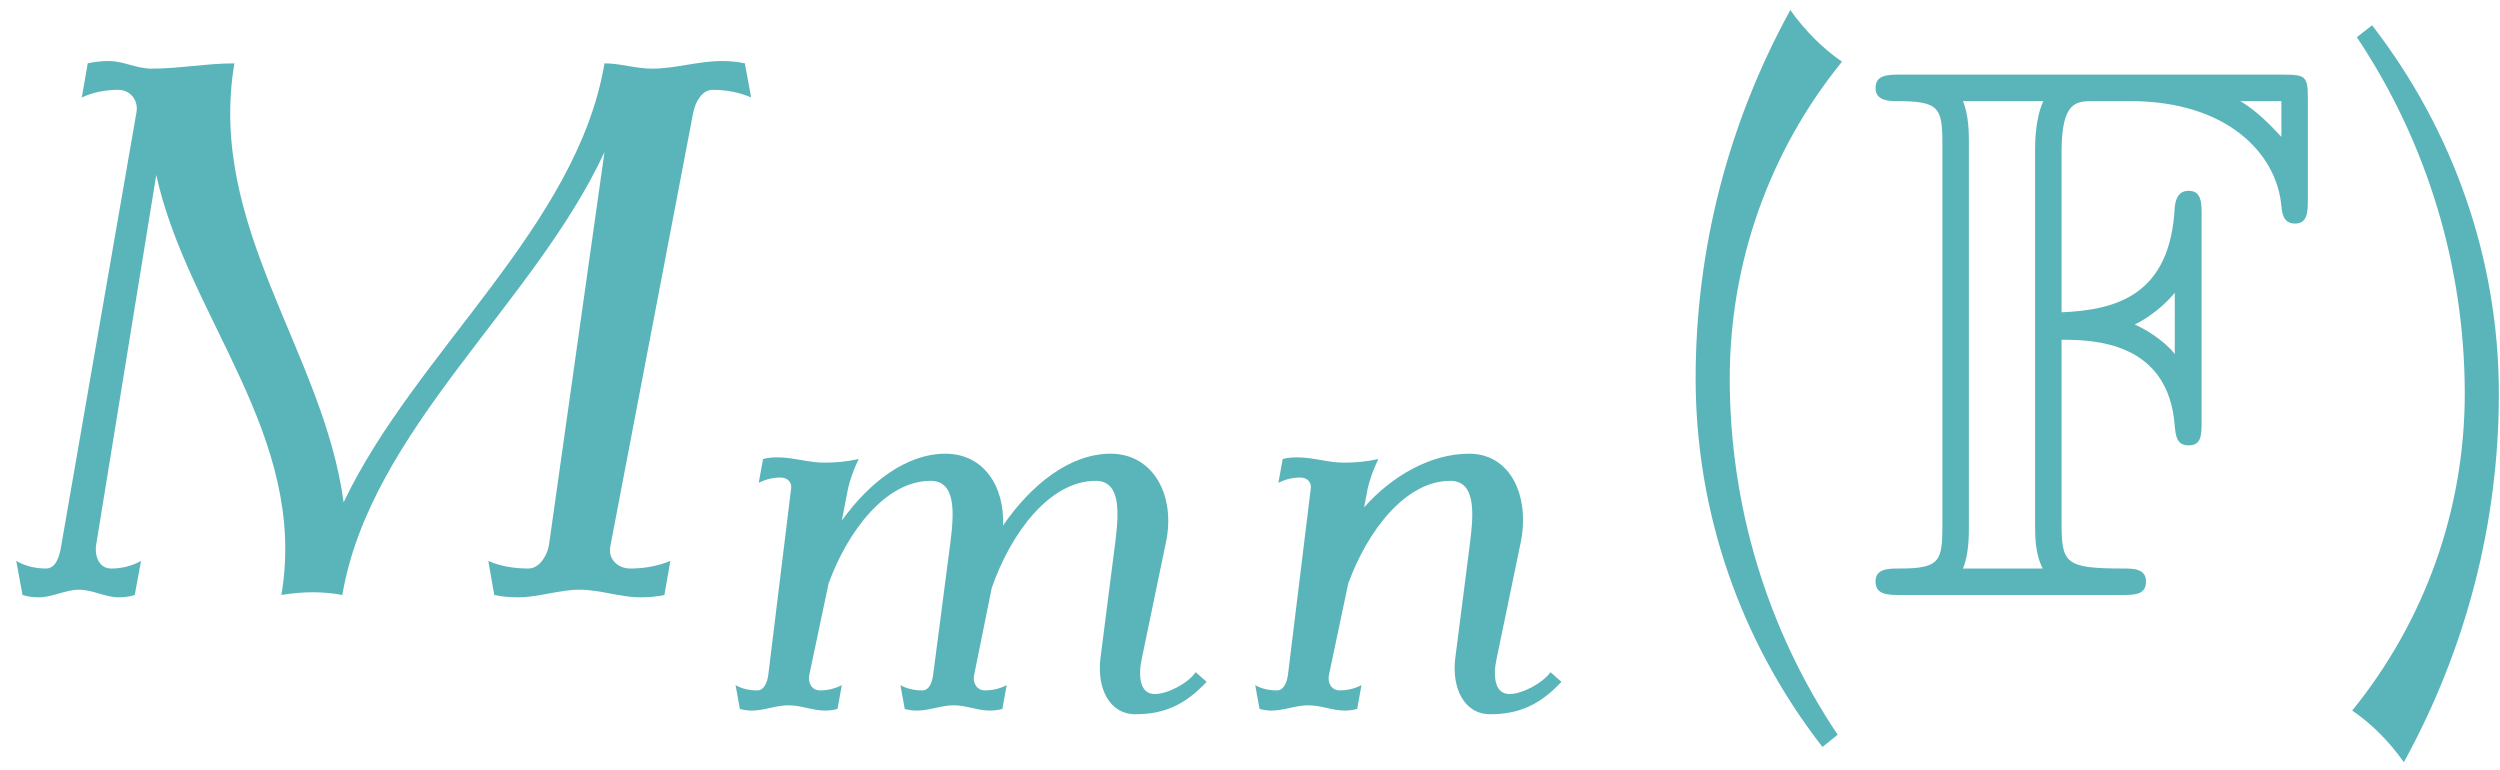 <?xml version="1.0" encoding="UTF-8"?>
<svg xmlns="http://www.w3.org/2000/svg" xmlns:xlink="http://www.w3.org/1999/xlink" width="118" height="36.36" viewBox="0 0 118 36.36"><!--latexit:AACk/HjavT1bkBxXdT3CGCGwV7Z5GPNaIdlItiyPHsaSHQfve9fa2Z2d2ZeklZZ5
9Mz2bk/PaKZnH1pPakI5DwSpMiHgBBIK75AUhBQBikoFEiqVF0VRIYBtiMmjAuEj
rop/CFSFyoPkPrt7Zu65586IoC3tdve559zb95577rnnnHs6W3Gdmh+PPx/b97Kb
Xn7zKw4sH9m0qzWn7F04kqnm1hxyN3/EL1eWj5Sz63bOr91uxX75Y6sHB2bS5+0d
Oz8kCn1z/yvnq+Wy34z94cFDr3r13fe8/eixe+87fv+JBx585OceG338/Fzq4qUr
GbuwXqr49YUjXt11n7vl1oGDdx1Zmkmf2LB3ahfJX1HJ4pGcm6nVPnnb7Xe85rWv
e/2db2jua76seVPz5c2bm69o7m++snngk29805vf8tbBQ2873HxV89XNW5sDzdua
dzXf2Hxz8y3NweVspma7jmcv5MpuuTpfKuftBd/xXXu5UrUzpaxrXy5lip5TcHIZ
n7zufD7j2+S1spncRrFarnv5EYp4sVauV3P2vL3tH37sbSv3/cZ3Htt5Ln5y4NTp
Mwsz6dTE8MpMmhVMVzI5e/bg2+MnTj946tyZk/H4O84Mxk88FD93Nn763LmzD9Ib
CjgVP3nutHUw1rzl2Xc8dPbcRf6mXqZkL/NLu7YkaO6dfXh5Jj3LuuSg9ezAoz//
zgukj2p+1fGKzYNJQmBomA1Fou5nyCulGaQ1NELx+M1zYwPjE5NTwT1p75BPrrJ1
3641b2++oXlH+bZk3lqx8lbZyll1q2TZlmf55Nq1MlaN/OySv1XyxGHPbKthHSDl
6wRiWxUCy1kb5HeR3F2ytqw1QoeWukzwstY2ga4T+Dop4Vs7pLwenz/1yD1tR806
bg2Slm2SuivkLnxOqVPatK4yaR2nmSewAinrkb8hbNdKE7w8+aHtGiZPyqSdHsHZ
tSateSthTbPrswR2xnrQOmmd7oHeBHliszZ304tbI4TiEPkNv/Mueyfazzvkb5aU
HLTutiurA9fvTP+HBqvEenSN/C+zltU45twvPfVivChoijLxX59/Il6b+8/4hXg6
vhbfcF/MDPzvrYz2KHszl42wTVrOaQ6RJxXyN0PaY5Mnu6SkrC9H/rrs/WZJ+TS7
yrHadth1if32tKNMKbhiDHe0fUO5bsO61lZGPnPJ3yxpN237DilbYS30SYkqqb+m
pVtkePQdKVdvIzzpEy44y9pLeaHCntARz/E+37z29A/TD6fu3r0nvhf/t/i34s/E
vxP/y/hX4t7mj3K/O2enPqKhLvv1MuMEj70B5+ifGT+/+7ONbz6dCkZyh7SOXp8k
sy9unSD/HxJXJ8nv8IrShHu4Qv4WyG9ahy9G44B1N/sZzL60+vbfvMKwaVu2WGtK
rC880krKb5T3KNYlUtdl9sQlcsBmkugwebZCruR9Q0NnSEGH9oJvPRHQcUhb19gT
PaXhDkpZhlkkFCUt+aSK0PJYz5faqEkaeswZBaZ8oxXFO+H0Zrvohe+1ongzjOIw
m1s5JulVbdxVtLGBUEwpKEZbuatopZ5mRcg8T9nKo11tPKalllRSC1tztKN9LkIv
K/pwg8m79hbSUkXWUtnG8IkJzZ8OtWFNC+VIq6iHY95rTf+fdfC+6b0G/UyA++aJ
G2hr2rpKZC7nNxXtS120LyP05pT0Ql691DW7LosVBaJZJrI5SqssZLUrVh8+X/Uz
tN4xm+oM0iuVrY4R2CK4eaFFuOzKjMqaksoaW71DCge0EqfCaJwSNAqCr0NpRNtE
daNBQU8NOYVKNlnT6RuuSfX0NFI/1UzU75mP1JePvIuu1wpMg+AaUZTXw+eS26Ml
YXrjAL1wtndTjs5Rs1roWuUwPTlah3wq6YalYEojSkphaztpRtsa0tfP1RybT1xz
3hT6vayNr1yXkbctayhw6XEMectZDQWdbDvWrlnO/GrjpusfZe/L12N1fQ6hVhB8
/0hkd0M1od0ASmH6vhtnLa0xybnbRScK1b39PClfB2iEMGwUKQ7tPSqboBapSunp
1kjtOdbTXNZBfVYjuwKf/A97LRiTun39Tm0dObJnaSh2mbvsua7nOvGy5AfHypGR
Udc3jmKOApijCGbBWu7A5HJxgzxbRnEvgLgXUNyLIO5FgaubKZPA+06iPdUvZqEL
M2wxhpvtwuUcgeENAW0dQt9Sj6njepfc5QW2yyw2WXKfQbCmI1jTHVjBjNv6l3QF
2V/T2V8WdLYj8pSu9tyiQCHHmQQoMUvgGntCR4JLjiwptU2e3c8sAtTSYDNLCi1l
MwtMnXGW7BkuTXKsrgqzCVCLIJXs9LnD9qC8t4+jfTct7D68paFMeoTB+FqheidZ
ivdW0F/l1+w+fSmpsYjNMstlld1xG8yKsCHllXI2hDV6olllElpFUUJ6o5cnfcA1
76KwWKnXBV6uV+o+04K6qfHnDbFu+0yLrAo5Q+lu91RLRdRSQXQuBxgLR4zDAe06
kmE6cze2hOg13rKwe3ZijwoI5zm9BqVu/YiAYBTobKsA7xDCFLzf+Pul9858365c
Kmh7aJM884XWfCrYIdqEr6jeRkeH10lnHZUCXE9bEbsIW9DpLNUwqLHatpcxr3OF
7VX6q7vEym2zms8Y1nxPW7307kyftdeU9YcWq87WcAntshWlt1ZBmPr2nWdzVMVp
EoJxK+XqDZBKFGpCyQFmXwiTVHqRxLSODUAWS1hDu77ngHZJSG8tqpHx5lZ+eQXX
PSF8AJ018+d6a5AaM41iUj5Sr10S0gilznte0Rh8z/eLTwmpo9NAU8CalRJ2suOo
DjsFjMOUkWyeCDxe3b3JIXrLMDQWSYPRSILjkTQYkWnypKjElhDZe7q+r4G9XzOg
UBY8270T9Qz6nu85RwSFTqvbCoPg+CmBH+Kl0H5fBHr9BIGcQPUBh2nmkKaVCWY/
vB+h/JxRUghh+rEPNRp+7QY+FN3eq3P3VCD3BXQXlAJ2QSkUs8x2Cmq5EUKxHp8N
enuWRQgUWf/oVg26cvK3HbGuMO3RY7uGHS2eHfSpzSISHGYN9FBugN4whOnnkLTC
NsR9t70W4wab+RZ8ZsdWyYMoPCKnP/Tl+f3xtdnE5o8RC84swAGzKAcsAZhLBtYJ
rFYdbhrATSMtXgDwFtA37RdTLYsWEayU0hKCzcgZJdYManfpD28E0Nuw2kaUtWF4
F4H+v4jgzSlrm0Nb2R/ePDDe8+iIz5LRHVXiSghmhYYs0NgoUkkE7V8lDFvr55mc
U7egjO7BR5kkzQG7cAnDdhJ5DZV2OEZpFKFk1qYFUKdeCHRq3boBjYqE9LYDoTTW
lfQkRD8f0sr5kEZ1sRG2xnqARhZC22ygq9nVgevW9Y/6N1//tnbtSlljRBMf67LP
Sz03hDYQKirdiT+PrKgsYpDHng0SzqbemDKLYDug3ZXRfWyF4FaAFbyzhH5HA1Ex
wS5ZdZArQ5jeUucxa6PKVucJO2RkJC/c5bwwm9b2zyhoS5AQ/TyhFrJsoF1xi2mt
K/ZRzp2KiPRpBJa3rChtUk/lBuqpGNUT7lczQSSn3p6jmpfnUUtBBeBETFYXQf9O
Ed3PQZhrPUuzMWtbvIG8WtFaEGAbArabmxKRvWrsrMEeKQ/auKJQ3JJRBWZ9tV1G
UXuwdr4NAevKULCqwDtMR/iGIGs1L0HfJSyl58NZgA9nUcwFAHMBnWE5EdXKR6gu
olFDT1PofdLL0jKLBZX2iTKzfKo8V9iu1BE0fFKizFYV6n/qlVKalcwCvSJheGSr
Cl9C9DqgShLNo9aSQpflQvJjAbVeVNukP7eBh5F4MvIEp1ABKJhxAm8D9Ruarg/t
GL2uRVTmqddwCdG3Nhtwf3udOpxKG07FAGcK0PocI+vhPMiL8wa8KMchy7w3+rJX
wXXpKqpNQZgldF3o14IxHkTUqmKWJAyz7KbZmpoDdQDbiEq2K4KCz/khVHbvACui
hOglBrSfGAr2EiuamBhI25w00DaHRUxeN7aE6N8bsshLiH7kF7u4Ro77ouCbNi1g
80lq+7vyC7MLiH94MljFOnukjO6Wl4Bd8pKBhw3yr2FzpwhoU0W0Bx1gfZQQ/bvu
AGMvIXrsNQC3w2q7+unUzQZjViW7Z/WeGlsxx4CVo4HoKaFEtQ0stBuR8hsGfVMN
rOnqGIVhoxiFYYWnXtfKRSHpuqPdoaiq9l6TseP6fU/n2RI1DX1Lsx3x/WUWAS9P
HpbZ2hFGsgfcNPc/doX6arW8NCXOw6n2OB46HzMa/IwRhUlArk2iq6HLIqDVcqSM
1jsNelROkOsTqBYWau6dc4lD9BqVC+4LQ5h+LcoA66CE6PucrldZoN8lDNNCIR0U
t7FCtlWs1zJAj2XQvU33ub32eHx5InFFxK94IjrylIiOvNGy/PzEYEekP07pxktj
Hu9NJj/UPk4J0+s13Nu7Ceg2IRSP9lBrxVMGO1ePnTJymMR2gV1sHdUtKqA/u4L2
pKvBd40o5MBoRAnRz+kMO9GrntMSpt83VYXtUq0jt8MxOzG3BjnCM6/eCRYMPGpp
0KeWRrWWGtAfEqLHhvbZtsE+e0qcedsGV1YJxfbCafKTAuZWGvUKbwI9sMnOfWAW
vwS4x02g68NoF7ZcIUZR7PkgNrxz1LfQNo+Abca9016gt6o0LA/Fr2rxqwaRPyXl
CQGd1AlxXEOcMoOofF4n0dUiE2D6Yh7QcwQZwku2QXRVJuDGTmycG/3Ach3FxXx7
CcA3mED1q0VAu1o0sqOWNOtQFK4f2zqgo0mIid8go/EZhlC9zaXG4s88QB62wxuI
t09Pq7OEfoymgBhLCdFLimlQUkwbvEcjuHKZ1hHZxV9LpDDfNddt+j+9RMsNA9jD
aOv7Owl3AcC7gLa2f0xabgTAHjHQKTNADHIosfATHv1GHxW6TiuGHDaO4k6BuFOo
lae/uLNcl3VIvukYujOLnsOpsV0IhYeymrfgfkYFPqdj5gO+V4xsVdTCdSx+T63W
8ll/9ByhBUTpOUikaA7lUb3OXwn8kfzOZafvpAyEsR8Han0cHS+aL2ymzarEn60G
GVm4L3cGbT/1B7VT4s96p5RRUMr0QSnN3gR+t0eZnmMeO8yxvYgHjNPy+qRU6qJU
6pPSRheljT4pOV2UnD4prXdRWu+ZEucgL+Klr/TZ45yDQkqZG6BEW7HR1aaNPik5
XZScPimtd1Hqvce5zdELdhJOwOMrTEq208FW3WlALk2jMqBfzBHQO+Oidc4Adc6g
enHnXkiucr1oF/oItnbKOWbZptB8H5EDOSSKzawus0i2rUA73WLUh9G2TQCjMIHu
mh0gHklCeosuG0XPBOt5YgTYI42gGTEgO2wisMKGsajj5Fmd2XtJ+1EfTxLQgpNo
hpOtwPa0JTIBtHv75YksiMa9ynNMUTrUorjL8A+1UedrPc9c1RmZU9dE/d0rRnEo
sIfYkRM4ZrUOswwJeltPfxFP+cAimGeeHp6fYRCpLR+0vx3LR7BqSqxalJPsSvII
yj9Vxm0eEDsYheJnxvKaE2N5o/N5Rc35vCKaMYBGOq6DMZDraEx7AZhJBVQrLQJW
3GKn33b7i7VfQewHGSaFr6KyfLfNurZL9AKsh82o5g3p5br2olKuL6LxGgkgWiOB
nnJPAWfcU+jOOQv4GCVEj50DsXModpLNoyzAXRKmo7AM9PQyuvLYEcts59ojYQ2E
G8NcLmre03mLykpsh2CWDbwUthK7YGST7jefVLYLk8t/DA87MwlzR5nFyKi5Q8L0
vewoLOi0j+n/PNpTWx1+3tDXXGN5LR12dtckVnmRlVNbqDKol0Sd88hDMiLB+xiY
p+uA5RD3I88DozxvkPOybCB9twKN3EejJvKGNPM90KwZ0qz1QLNiSLPSA82ShmbJ
mMqmhsqmMRV+2s0HY188g9htHsfvAh71drj+rHAFPPV7xboP8R4mOvoizOoK5QHU
y+8kaOlOoj3iBLlVuntDwnrd/zliVOXVgR5PJ8lRHgvst+bYSbbX2xF6RPRO5wcr
iwxdal9YCNVrAeH6cNx6Ao3/LrHyPJd9FPeRDtgTfeTwmRYaHP+rm1NJYD4l0fV7
VDkD8GyQSyC3LqF+t2mN5w22eeksbVWj2FIYu79z/FfZTz2SRS+8X4lAgh3Nu/56
+SR6njfLooVU7ZGQXvMuOUFsangdtOn9X7+URFpkiyxmqhigaufZu6L1lJN+HZKL
LcNO/WRYS11xTqmTDx2RKeyQ9QB7Hkb7PcjO6T7AYPhs9pgV17GuKWI2uuH4Gad1
1vN+ZDWMrvTREoMG62EKiJ9NodGzI8oIluhKahtEZ/lgZFZHxiu74t/Mvg3y8fhX
4z+MfwHJFV4FWiYh+rW1FKytYTaciGUgOUtPCNhfuPaq1QHWDpmnkeeBjGZq7G3V
ygernrzS2whcZe5xLPcnFOs9bRDtnQKxUwbYWRH/CUdnrRhEiIaZrh3whJrZCbd0
V75baQ2aNJD6mzf8Jp4y/stD5UDUW5E2PD/IT9m6gN1PwiIz7srZDi6HowyhGHw8
Ah/SGj10j8a/0lQKbD2qLxOstJWKvFvj6vX9qY8g53vGxHeQVG/miV1VmJHv+8Wn
UIo5sP9ddL+t47XtTtslfb/NJxe/W/zt3CeQ1XUUOAkwiq4dU0CEy5SwKobnqf6x
fpS2SPROL7lrXZG71kX8PVOgx2cK1aNK4LwoBbNCn73Wj/gTymwl3kYz0ySA3pMQ
/V5jGjh7LyEdKyft/R77PsPspT6rdS2IxYk+weJpsj/DbLfZrj0I30kkDSN/evP/
ylMEvXl+3YiPtJ2iG/GR6sYcGnEsX42qZyZQ68Swsr4Z1ItcDiz/tCdN8kW6Qgem
NsH26Af+bLUv2yGnUGuLYok+01PtJWqNn2QI/fr8nu7da1ovqbTa+wa55HH7/4j4
bpBaH99EZ8IcsC+eQ/PrjQB2ZFzyZgG5m0U9/Jug/TqE6SXGsHJeDKN4S0q8JVTX
yQO6Th7VdUy+naRr8UVliy+iEofveMssK5ULaHnDRmf2odNMJtgJTcashFHGrGGt
52bY0HcjbUw10PZkSmEDpLCB6lzjgM6F+8qWlVywjOKZ6J763Vo+kvn1uPIrGPxL
mQ+yiNtG5FsOGbZS8lKXmMR1hBbxKKmLzohz7Fuau9YRkQ+I74tr5L5hkD9jqmt1
lP05YZATdhPwAYQwPV8nAZ5OGmXQKDF7nK3JpBGW0O+CN1ifuWDW5c4SWCbJKvsu
7Jqwi0A5JTtLYRLEB/z6IUzPx2NK/h9D8frTnxKEh9JApocQhp2sLyqssT6T+1Eo
doKyAlKJQvXawXlAOziP7o/cjr2R2Y6q0oFVQVdJty3W0UW1Yn4atwbmpq8bnE8t
dJ0eCmU5dn4o/CKjqgVRKGbH2hJfGIvOERkpGH2uPytaAmwd2Iy/1lF3e62rTD43
kMi2WSDvLp4LyANzAXmo30WdOWcJxZsAeAbDGwbaiuHNADsxDG8BsDBgq8sEsKZM
oHNqiMi2RNecCOdUaIvT50PmX83bAXMih3B9D/jAF5YwvHEg6q3RsyfaZl+9bAhv
VSFqmbm+//1fb0x7+xGr4TiwiowbrF2LWt1tER3PacDaLyH62m1t7TYabTVLfqDv
d0iYvv0JIH5RQvQreAJYvROoRpUGraMhTH+mDMJ/3AB7CIi9HEItMVPgiE8ZjHga
xE4bYE+TOhLAeIewNjv31UMfSm4cmhuh9s31Q0vvjXsG+aqhr86lIt+cg3n6gpan
L6DxVaHXlH4dln/ZFYvI2hL2IYpxygCj1pZh52jwBVm9JmNmA92N5BSxQStoeEaC
Z0LKMHk9yM4g+MxHk2NWMn3WbhfMZ+Oi9qxJMi4VMKuehOnXoWlg/ZnuOQpCRjRn
RRSROaaMZs51eqGXBgyiHKIZrmTcA91ZrweQXtoyGfjGJ4Mv88GSpAb0voRg53Cq
4DmcKirFauD5oRCml6B1MM9C3SA7LHTCYszgfAX0HQf8Kw42MF9sdLbMApbYWQNL
bBX8zhKOCeNWDTJ5+mAmTx/VDKpAL08EGYH1GqoP6qa+AW97IG97BhE7HnCKJYTp
W6+jMWJIZQjgmCGUY5LsRCMUQ19DvQ08ukntcZAwLAepp6XTWQKnBnNjOxynpDsH
0lkC+6YXj12iZ/CKXd/36szg0z2OLsoDIbWxSC1H2yDHCezYT6W2cWYTUfdLHZ03
vExOg59DOd4F5kzY+kHrbpr3N+4hq3MC5JdEwCmElrjjltJBlgOcn94ctO4h/2XE
elVk1HfY/SCjWEG1K5/l51wDs9VLqAn362h1l8G8mBVg558LYFheIG5Thr7WHIWz
fqZn/a5d++AH4mtM/6laG1QDXjuLjmMKjPhOGUR7D7MvFsAR42WDnMZDWirtcKzf
aSSELA1zO1TS5E1hqv1QS4GrWGcJzJuyQ3DhtnWWMOlHnCpUEstO5wM7ZFzzkDVO
a/SX9hKYBkY9TDC1zhINVB5BEcVRqF63KgCat4RgWQxszYi1wxuIfC2DXwKRp0ip
hOd3dKfVLd9zQr47LJa0zDwSUrof0K7LFUCbrwT1jgjfalF8P2uQ/C2w3/y7SYNt
e3psLYFWkTW0vpr42gq1NxxAvuW7Bn7LF6+HR35HaztOnnLcowTrmPWodYl9zZT2
wHHx3pfjXjxNVoUDaCT8piYSfjPSOn5vs7xWNtM67OjIoyvOArO9FADLvoRxTcRy
XuCrGr166nDjw3O/lfw6WsO4yNGs/rpFSVKPfyv+Uvy/49+NrwVX3spNSOx5WfgN
bfC7yiGc10JGIP21Sz9B2jzK3rsA+poLYa9434y/J34+vs6/i4b2xhw7Vase3RDG
R1fek9FF6eb6zhyI4Znbc9KM67hOHV7rOb2q+eo8vmvnbcto8k7mDNaKVCSepFvr
qhjt/fOa3X8ejeWC93s1o71egkWqQDaAPLpWlph+Q7ESwZeYu6VvdyksFnYD9EdH
ofo9IfTVzNnIVzNhC9ZVwIJ11aD1EHYIw79Kpj5tngvs2qFlO016dYTNcd0pkWRg
UW+ffx7zhtqRGOVeTrc2RORKL1gptovkO+DwWtcfFYCzJASzYvqgHRPP3A15odIo
ZgrATBnlZqhFLObdXpBo/oaawRcizgM+hPN9+BDGmO+Qjzy/6gU7EUQjySs8B70f
idkLn5UNvkqVUMZMJdA53G/2lFxXLJ3ETKJ86jLPSvf3Z+T3I6Jx2OH3XYQU8I5f
+T3hcewlYjzLzrRITqN39/fskbk3iO8KKdG7KCXdufHOU+YHnrvl1oHpmeQzieZr
npltvrZ55+JMerzs+c+n5xcGFpeWL5D7tHPNXp5JF8bdTLFG7mcyJfvwY0ct9u/g
webrmq9fTJS9TK787DseWrksKOytPExuV9+1MpMedXK+QwpUd/ZW6cNsbvXg7TPp
Id+vOtm6b+fT5MIr7uUfVj4//Ngwr+vZ4sCaszSTPuE7pAVDX37gsz/6tRPva76J
kNxwSbWjGd/e23j4ufjJAe/0mfGTg+THat7y3NjA+NXJqeZbm29o3nEpsbpb8hpH
V7Ljxwje5tbqwTtm0om6n8m6dtjQ1ubqw9Z+6zbrLusI2Secsh5i3vA5Mo9obPaT
1vusp62PWp+wft/6A+vT1mesz1mft/7I+mPri9ZfWV+2vmJ91fob62+tb1jPWs9b
37ZesL5n/av1kvXv1n/FXhm7NTYYuy92JvZIbCg2E9uOXYs9EfvF2PtiH4z9Tuxj
sU/GPhX7TOyLsT+NfSn2F7HnYy/Evhd7MfaD2E/2Wfv27btp7xt7f7f3nb1/2Pun
vX/e+97ei3s/2PtxK9ba37qtdUfrta3Xt97SOty6t3V/61Trna3h1kRrpbXa8luN
1rtb11sfaH2w9eHWM62Ptz7V+lzr860/aX2p9WetP299rfVs60Xeyfti/C/hqrZ/
rZf+DzzwiJ8=-->
<defs>
<g>
<g id="glyph-0-0">
<path d="M 36.547 -23.484 L 36.25 -25.094 C 35.891 -25.172 35.531 -25.203 35.172 -25.203 C 34.062 -25.203 32.953 -24.844 31.875 -24.844 C 31.094 -24.844 30.375 -25.094 29.625 -25.094 C 28.328 -17.391 20.688 -11.469 17.312 -4.375 C 16.359 -11.469 10.859 -17.391 12.156 -25.094 C 10.859 -25.094 9.531 -24.844 8.25 -24.844 C 7.531 -24.844 6.922 -25.203 6.234 -25.203 C 5.922 -25.203 5.562 -25.172 5.234 -25.094 L 4.953 -23.484 C 5.484 -23.734 6.094 -23.844 6.672 -23.844 C 7.25 -23.844 7.641 -23.344 7.531 -22.766 L 3.984 -2.328 C 3.906 -1.828 3.734 -1.25 3.266 -1.25 C 2.766 -1.25 2.297 -1.359 1.859 -1.609 L 2.156 0 C 2.406 0.078 2.656 0.109 2.938 0.109 C 3.547 0.109 4.203 -0.25 4.812 -0.25 C 5.484 -0.25 6.031 0.109 6.703 0.109 C 6.953 0.109 7.203 0.078 7.453 0 L 7.75 -1.609 C 7.312 -1.359 6.812 -1.25 6.344 -1.25 C 5.812 -1.25 5.562 -1.75 5.625 -2.328 L 8.469 -19.828 C 9.938 -13.094 15.641 -7.531 14.375 0 C 15.391 -0.172 16.359 -0.172 17.25 0 C 18.578 -7.781 26.281 -13.703 29.625 -20.906 L 27 -2.328 C 26.891 -1.797 26.531 -1.25 26.031 -1.25 C 25.359 -1.25 24.703 -1.359 24.141 -1.609 L 24.422 0 C 24.781 0.078 25.172 0.109 25.562 0.109 C 26.5 0.109 27.5 -0.25 28.438 -0.25 C 29.438 -0.25 30.344 0.109 31.312 0.109 C 31.703 0.109 32.094 0.078 32.453 0 L 32.734 -1.609 C 32.125 -1.359 31.484 -1.25 30.844 -1.25 C 30.234 -1.25 29.766 -1.719 29.906 -2.328 L 33.812 -22.766 C 33.922 -23.312 34.25 -23.844 34.719 -23.844 C 35.359 -23.844 35.969 -23.734 36.547 -23.484 Z M 36.547 -23.484 "/>
</g>
<g id="glyph-1-0">
<path d="M 23.219 -1.281 L 22.703 -1.734 C 22.328 -1.203 21.375 -0.703 20.766 -0.703 C 20.062 -0.703 19.984 -1.562 20.156 -2.359 L 21.297 -7.859 C 21.766 -10.047 20.719 -12.047 18.688 -12.047 C 16.766 -12.047 14.938 -10.594 13.609 -8.656 C 13.688 -10.516 12.688 -12.047 10.891 -12.047 C 9.062 -12.047 7.312 -10.719 6 -8.891 L 6.297 -10.422 C 6.406 -10.891 6.578 -11.344 6.797 -11.797 C 6.25 -11.672 5.703 -11.625 5.172 -11.625 C 4.422 -11.625 3.719 -11.875 2.969 -11.875 C 2.734 -11.875 2.516 -11.859 2.281 -11.797 L 2.078 -10.672 C 2.406 -10.844 2.766 -10.922 3.109 -10.922 C 3.422 -10.922 3.641 -10.719 3.609 -10.422 L 2.531 -1.625 C 2.484 -1.25 2.328 -0.875 2.016 -0.875 C 1.625 -0.875 1.281 -0.953 0.984 -1.125 L 1.188 0 C 1.359 0.047 1.562 0.078 1.75 0.078 C 2.328 0.078 2.906 -0.172 3.484 -0.172 C 4.094 -0.172 4.625 0.078 5.219 0.078 C 5.422 0.078 5.625 0.047 5.797 0 L 6 -1.125 C 5.672 -0.953 5.328 -0.875 4.969 -0.875 C 4.594 -0.875 4.375 -1.234 4.469 -1.625 L 5.375 -5.922 C 6.281 -8.406 8.078 -10.766 10.188 -10.766 C 11.406 -10.766 11.297 -9.234 11.125 -7.859 L 10.312 -1.625 C 10.266 -1.25 10.125 -0.875 9.797 -0.875 C 9.422 -0.875 9.062 -0.953 8.766 -1.125 L 8.969 0 C 9.141 0.047 9.344 0.078 9.547 0.078 C 10.125 0.078 10.703 -0.172 11.281 -0.172 C 11.875 -0.172 12.406 0.078 13 0.078 C 13.203 0.078 13.406 0.047 13.578 0 L 13.781 -1.125 C 13.453 -0.953 13.109 -0.875 12.75 -0.875 C 12.375 -0.875 12.156 -1.234 12.25 -1.625 L 13.078 -5.719 C 13.984 -8.312 15.812 -10.766 17.984 -10.766 C 19.188 -10.766 19.078 -9.234 18.906 -7.859 L 18.203 -2.359 C 18.047 -1 18.609 0.25 19.859 0.25 C 21.219 0.25 22.219 -0.203 23.219 -1.281 Z M 23.219 -1.281 "/>
</g>
<g id="glyph-1-1">
<path d="M 15.438 -1.281 L 14.922 -1.734 C 14.531 -1.203 13.578 -0.703 12.984 -0.703 C 12.281 -0.703 12.203 -1.562 12.375 -2.359 L 13.516 -7.859 C 13.953 -10.016 13.062 -12.047 11.078 -12.047 C 9.266 -12.047 7.438 -11 6.125 -9.516 L 6.297 -10.422 C 6.406 -10.891 6.578 -11.344 6.797 -11.797 C 6.25 -11.672 5.703 -11.625 5.172 -11.625 C 4.422 -11.625 3.719 -11.875 2.969 -11.875 C 2.734 -11.875 2.516 -11.859 2.281 -11.797 L 2.078 -10.672 C 2.406 -10.844 2.766 -10.922 3.109 -10.922 C 3.422 -10.922 3.641 -10.719 3.609 -10.422 L 2.531 -1.625 C 2.484 -1.25 2.328 -0.875 2.016 -0.875 C 1.625 -0.875 1.281 -0.953 0.984 -1.125 L 1.188 0 C 1.359 0.047 1.562 0.078 1.75 0.078 C 2.328 0.078 2.906 -0.172 3.484 -0.172 C 4.094 -0.172 4.625 0.078 5.219 0.078 C 5.422 0.078 5.625 0.047 5.797 0 L 6 -1.125 C 5.672 -0.953 5.328 -0.875 4.969 -0.875 C 4.594 -0.875 4.375 -1.234 4.469 -1.625 L 5.375 -5.922 C 6.281 -8.406 8.078 -10.766 10.188 -10.766 C 11.406 -10.766 11.297 -9.234 11.125 -7.859 L 10.422 -2.359 C 10.266 -1 10.828 0.25 12.078 0.25 C 13.438 0.25 14.438 -0.203 15.438 -1.281 Z M 15.438 -1.281 "/>
</g>
<g id="glyph-2-0">
<path d="M 10.141 -25.172 C 9.219 -25.812 8.391 -26.641 7.703 -27.609 C 4.766 -22.266 3.234 -16.312 3.234 -10.219 C 3.234 -3.906 5.344 2.188 9.219 7.172 L 9.938 6.594 C 6.594 1.609 4.844 -4.234 4.844 -10.219 C 4.844 -15.672 6.703 -20.938 10.141 -25.172 Z M 10.141 -25.172 "/>
</g>
<g id="glyph-2-1">
<path d="M 8 -9.5 C 8 -15.812 5.875 -21.906 2.016 -26.891 L 1.297 -26.328 C 4.625 -21.344 6.391 -15.484 6.391 -9.5 C 6.391 -4.047 4.516 1.219 1.078 5.453 C 2.016 6.094 2.828 6.922 3.516 7.891 C 6.453 2.547 8 -3.406 8 -9.5 Z M 8 -9.5 "/>
</g>
<g id="glyph-3-0">
<path d="M 9.281 -12.047 C 10.75 -12.047 14.344 -11.984 14.625 -7.953 C 14.672 -7.531 14.703 -7.062 15.281 -7.062 C 15.891 -7.062 15.891 -7.562 15.891 -8.219 L 15.891 -17.922 C 15.891 -18.5 15.891 -19.078 15.281 -19.078 C 14.812 -19.078 14.672 -18.719 14.625 -18.328 C 14.422 -14.172 11.906 -13.453 9.281 -13.344 L 9.281 -20.906 C 9.281 -23.312 9.969 -23.312 10.828 -23.312 L 12.516 -23.312 C 17.109 -23.312 19.438 -20.828 19.656 -18.359 C 19.688 -18.078 19.719 -17.531 20.297 -17.531 C 20.906 -17.531 20.906 -18.109 20.906 -18.719 L 20.906 -23.375 C 20.906 -24.484 20.828 -24.562 19.719 -24.562 L 1.719 -24.562 C 1.078 -24.562 0.5 -24.562 0.5 -23.922 C 0.5 -23.312 1.188 -23.312 1.469 -23.312 C 3.516 -23.312 3.656 -23.016 3.656 -21.266 L 3.656 -3.297 C 3.656 -1.609 3.547 -1.25 1.656 -1.25 C 1.109 -1.25 0.5 -1.25 0.5 -0.641 C 0.5 0 1.078 0 1.719 0 L 12.078 0 C 12.734 0 13.266 0 13.266 -0.641 C 13.266 -1.25 12.656 -1.25 12.188 -1.25 C 9.438 -1.25 9.281 -1.5 9.281 -3.406 Z M 19.656 -23.312 L 19.656 -21.625 C 19.156 -22.156 18.547 -22.812 17.719 -23.312 Z M 14.625 -11.375 C 14.094 -12.047 13.156 -12.594 12.734 -12.766 C 13.406 -13.094 14.125 -13.656 14.625 -14.266 Z M 4.906 -21.344 C 4.906 -21.766 4.906 -22.656 4.625 -23.312 L 8.422 -23.312 C 8.031 -22.484 8.031 -21.297 8.031 -20.984 L 8.031 -3.328 C 8.031 -2.797 8.031 -1.938 8.391 -1.25 L 4.625 -1.25 C 4.906 -1.906 4.906 -2.797 4.906 -3.234 Z M 4.906 -21.344 "/>
</g>
</g>
<clipPath id="clip-0">
<path clip-rule="nonzero" d="M 80 0.18 L 87 0.18 L 87 36 L 80 36 Z M 80 0.18 "/>
</clipPath>
</defs>
<g fill="rgb(35.294%, 70.981%, 72.942%)" fill-opacity="1">
<use xlink:href="#glyph-0-0" x="-1.093" y="28.084"/>
</g>
<g fill="rgb(35.294%, 70.981%, 72.942%)" fill-opacity="1">
<use xlink:href="#glyph-1-0" x="33.734" y="33.462"/>
<use xlink:href="#glyph-1-1" x="58.262" y="33.462"/>
</g>
<g clip-path="url(#clip-0)">
<g fill="rgb(35.294%, 70.981%, 72.942%)" fill-opacity="1">
<use xlink:href="#glyph-2-0" x="76.8" y="28.084"/>
</g>
</g>
<g fill="rgb(35.294%, 70.981%, 72.942%)" fill-opacity="1">
<use xlink:href="#glyph-3-0" x="88.025" y="28.084"/>
</g>
<g fill="rgb(35.294%, 70.981%, 72.942%)" fill-opacity="1">
<use xlink:href="#glyph-2-1" x="109.946" y="28.084"/>
</g>
</svg>

